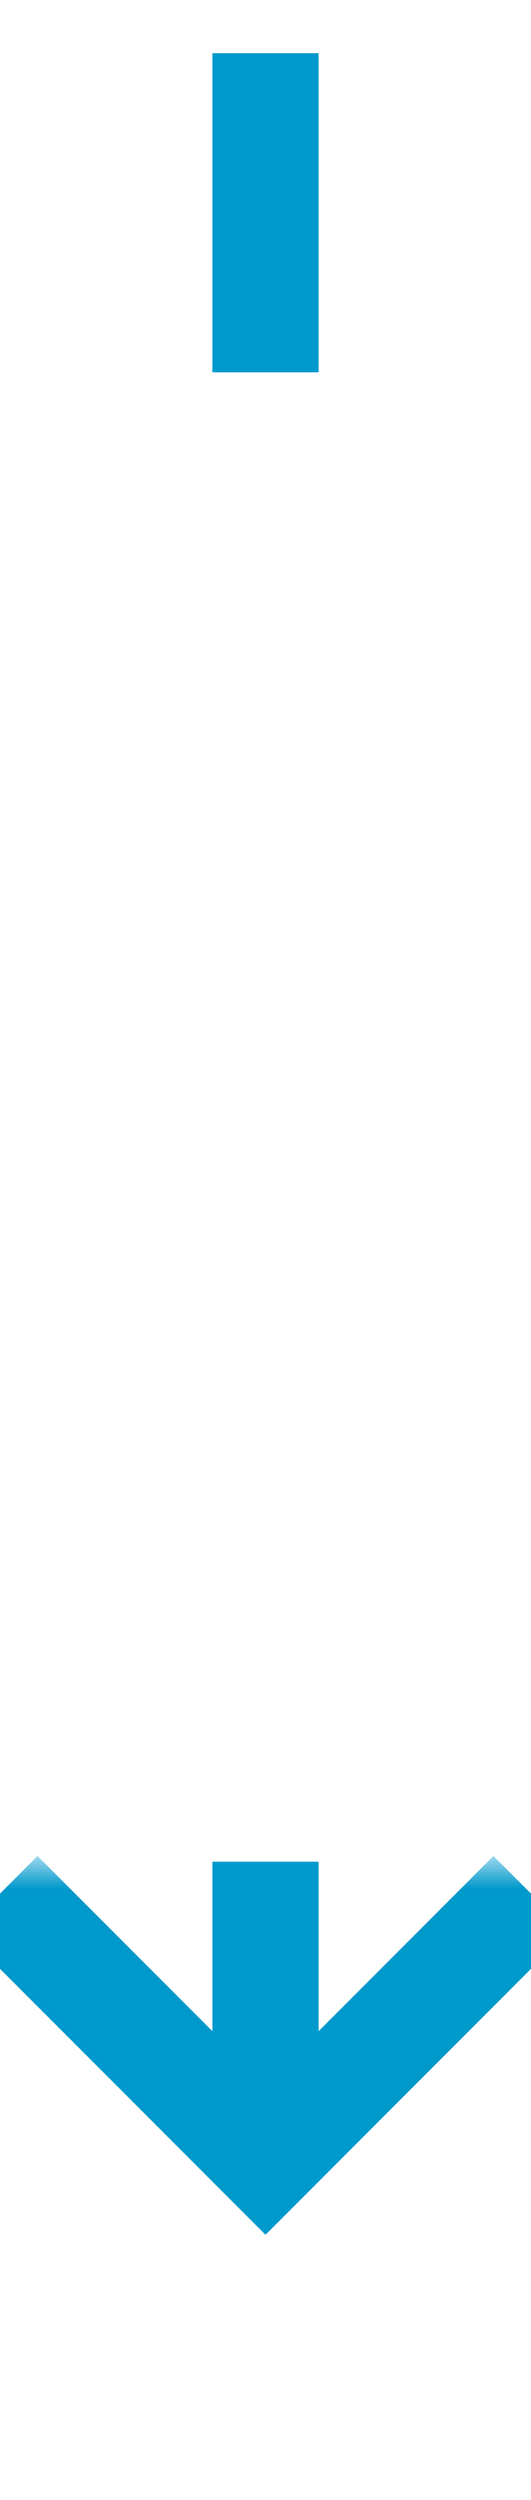 ﻿<?xml version="1.0" encoding="utf-8"?>
<svg version="1.1" xmlns:xlink="http://www.w3.org/1999/xlink" width="10px" height="47px" preserveAspectRatio="xMidYMin meet" viewBox="1936 274  8 47" xmlns="http://www.w3.org/2000/svg">
  <defs>
    <mask fill="white" id="clip15">
      <path d="M 1924 281  L 1956 281  L 1956 309  L 1924 309  Z M 1924 274  L 1956 274  L 1956 326  L 1924 326  Z " fill-rule="evenodd" />
    </mask>
  </defs>
  <path d="M 1940 281  L 1940 274  M 1940 309  L 1940 314  " stroke-width="2" stroke-dasharray="6,2" stroke="#0099cc" fill="none" />
  <path d="M 1944.293 308.893  L 1940 313.186  L 1935.707 308.893  L 1934.293 310.307  L 1939.293 315.307  L 1940 316.014  L 1940.707 315.307  L 1945.707 310.307  L 1944.293 308.893  Z " fill-rule="nonzero" fill="#0099cc" stroke="none" mask="url(#clip15)" />
</svg>